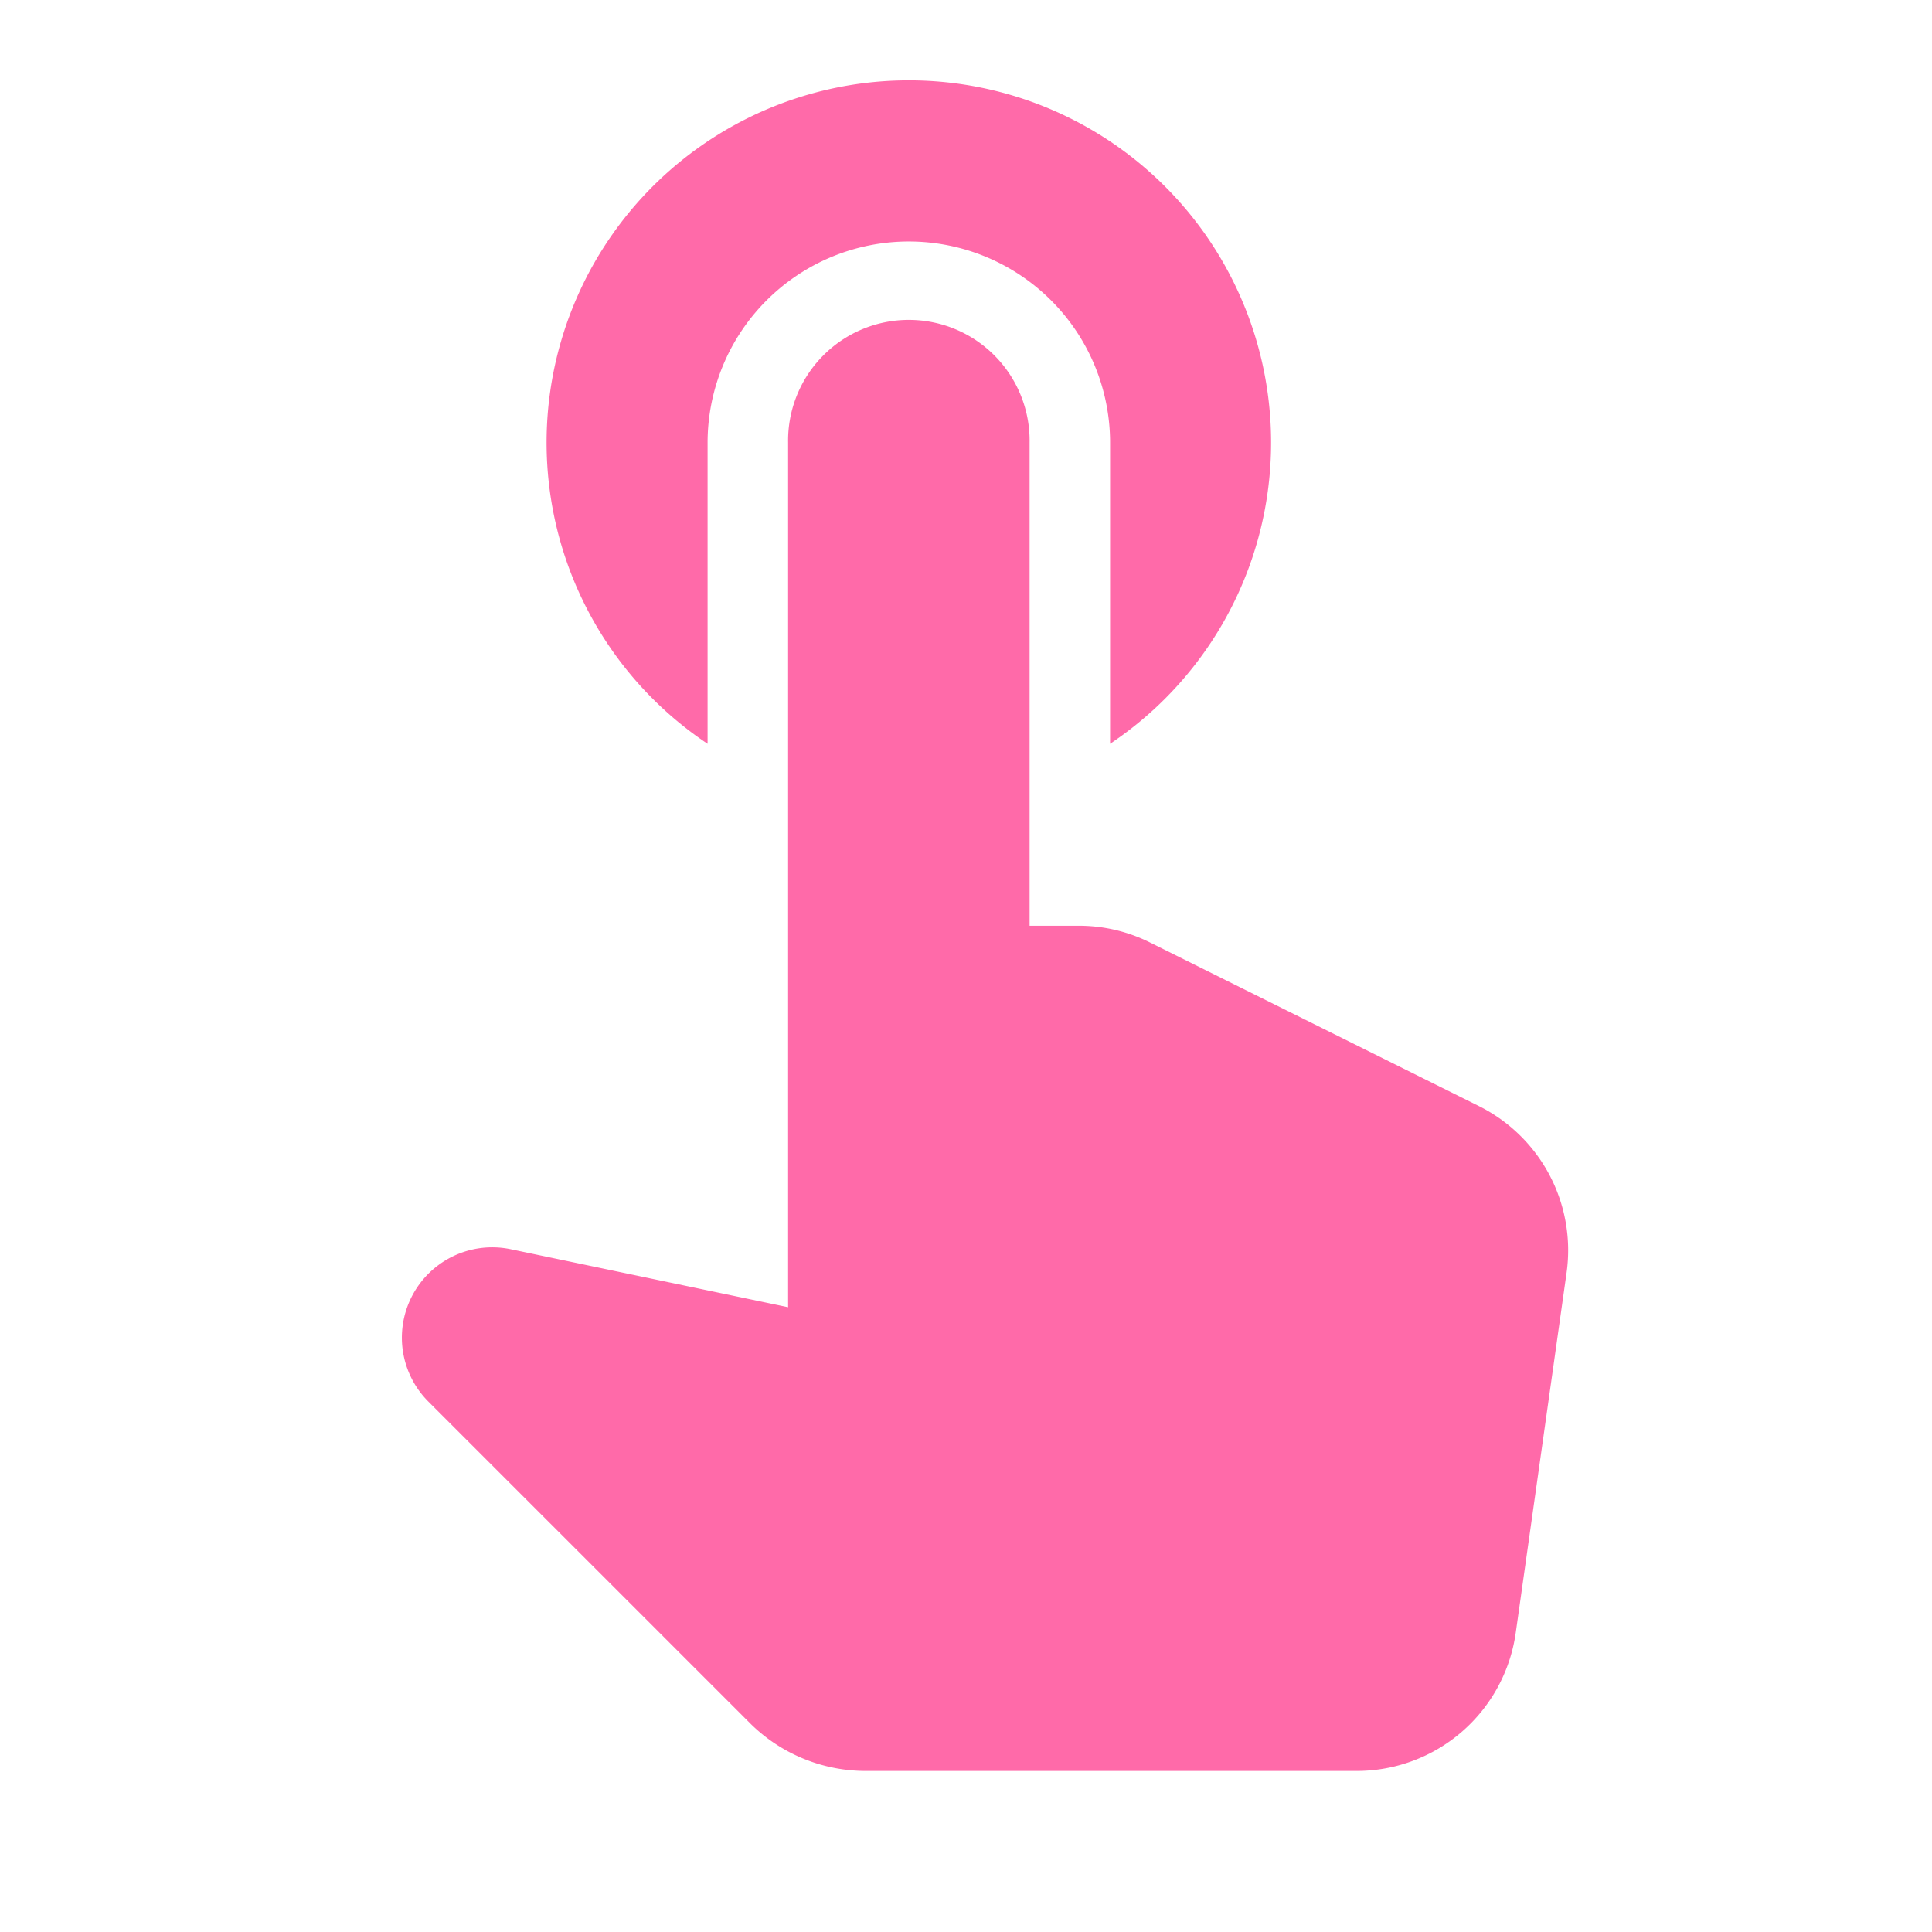 <svg xmlns="http://www.w3.org/2000/svg" xmlns:xlink="http://www.w3.org/1999/xlink" width="55.594" height="55.594" viewBox="0 0 55.594 55.594">
  <defs>
    <clipPath id="clip-path">
      <path id="Path_77" data-name="Path 77" d="M0,0H55.594V55.594H0Z" fill="none"/>
    </clipPath>
  </defs>
  <g id="Group_45" data-name="Group 45" clip-path="url(#clip-path)">
    <path id="Path_76" data-name="Path 76" d="M13.782,20.087V11.424a5.791,5.791,0,1,1,11.582,0v8.663a10.424,10.424,0,1,0-11.582,0Zm12.74,5.722a4.573,4.573,0,0,0-2.062-.486H23.048v-13.9a3.475,3.475,0,1,0-6.949,0V36.3L8.13,34.634a2.6,2.6,0,0,0-2.386,4.378L15.033,48.3a4.724,4.724,0,0,0,3.289,1.344h14.13a4.62,4.62,0,0,0,4.586-3.984L38.5,35.306a4.636,4.636,0,0,0-2.525-4.795Z" transform="translate(6.579 1.316)" fill="#ff6aa9"/>
  </g>
</svg>
